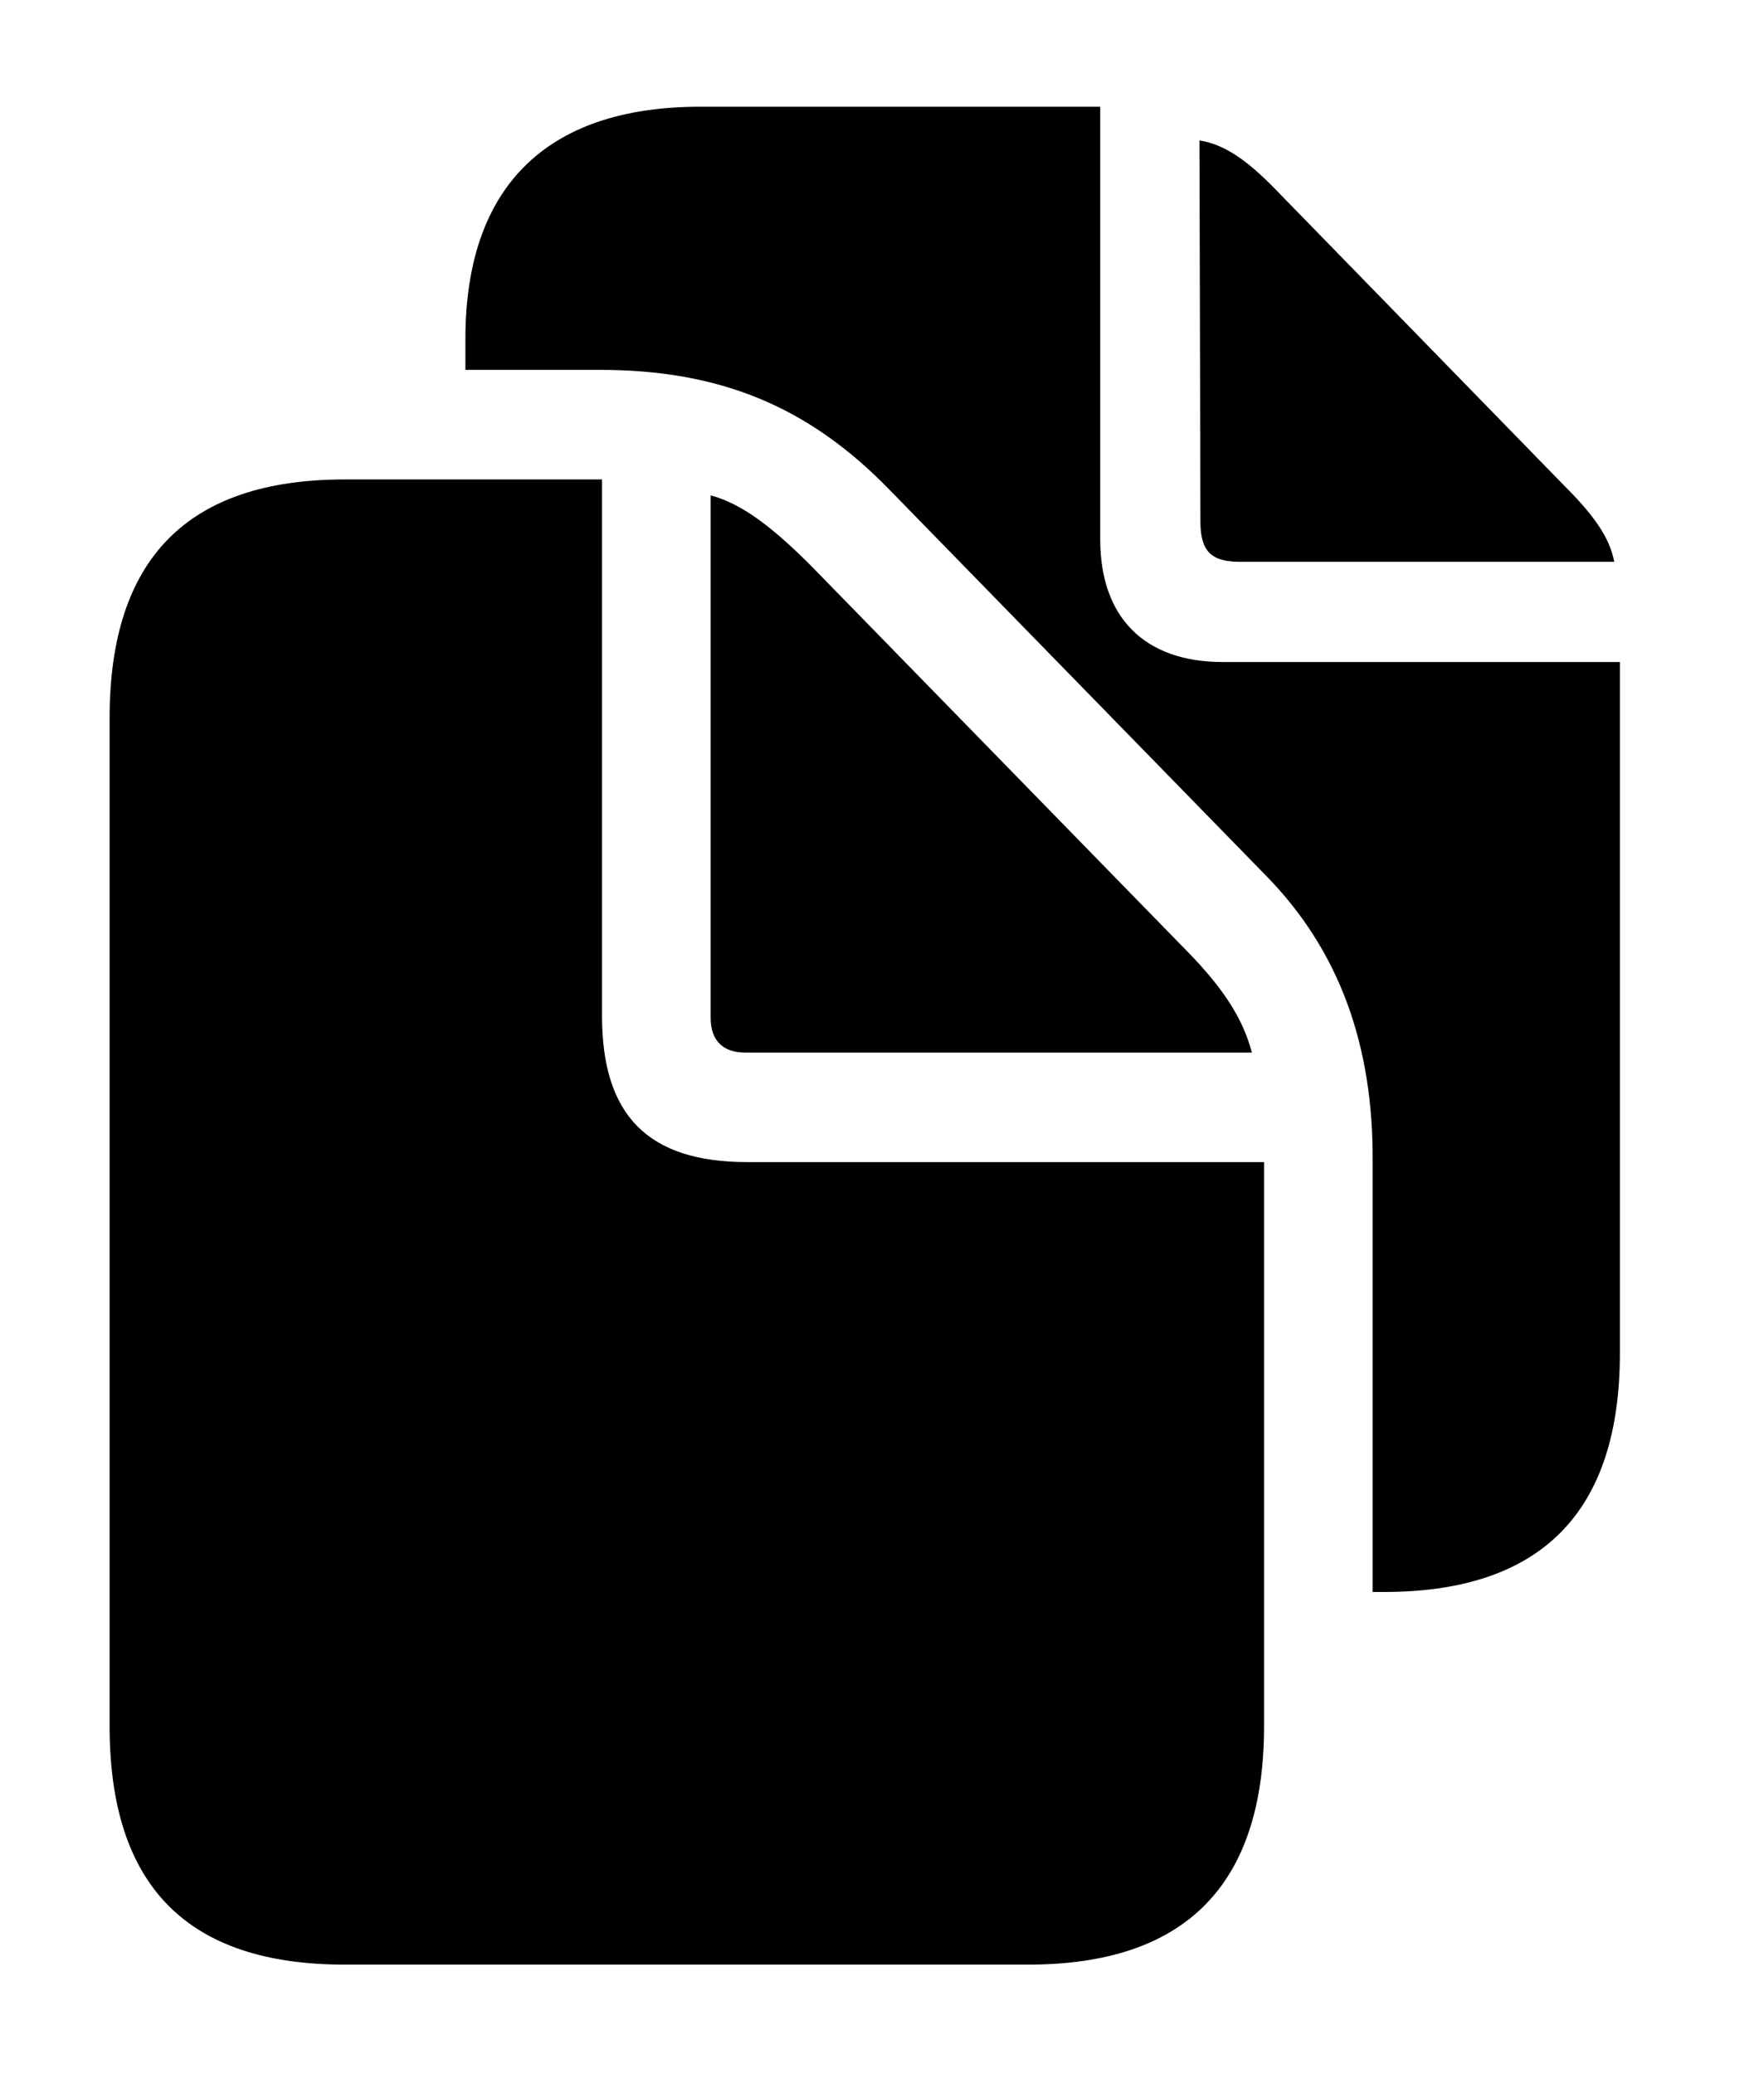 <svg version="1.1" xmlns="http://www.w3.org/2000/svg" xmlns:xlink="http://www.w3.org/1999/xlink" width="18.398" height="21.631" viewBox="0 0 18.398 21.631">
 <g>
  <rect height="21.631" opacity="0" width="18.398" x="0" y="0"/>
  <path d="M11.475 5.625C11.475 6.436 11.934 6.904 12.754 6.904L16.895 6.904L16.895 14.111C16.895 15.771 16.074 16.602 14.434 16.602L14.316 16.602L14.316 12.119C14.326 10.898 13.965 9.912 13.213 9.141L9.268 5.098C8.428 4.238 7.51 3.857 6.25 3.857L4.854 3.857L4.854 3.535C4.854 1.982 5.664 1.113 7.305 1.113L11.475 1.113ZM13.31 1.982L16.309 5.059C16.611 5.361 16.787 5.596 16.836 5.859L12.93 5.859C12.627 5.859 12.52 5.742 12.52 5.439L12.51 1.465C12.773 1.504 13.018 1.68 13.31 1.982Z" fill="currentColor"/>
  <path d="M7.773 10.977L13.057 10.977C12.969 10.645 12.783 10.332 12.393 9.932L8.457 5.898C8.066 5.508 7.744 5.254 7.412 5.166L7.412 10.615C7.412 10.85 7.539 10.977 7.773 10.977ZM3.594 20.488L10.723 20.488C12.363 20.488 13.184 19.658 13.184 17.998L13.184 12.119L7.793 12.119C6.758 12.119 6.279 11.631 6.279 10.596L6.279 5L3.594 5C1.953 5 1.143 5.83 1.143 7.49L1.143 17.998C1.143 19.668 1.953 20.488 3.594 20.488Z" fill="currentColor"/>
 </g>
</svg>
